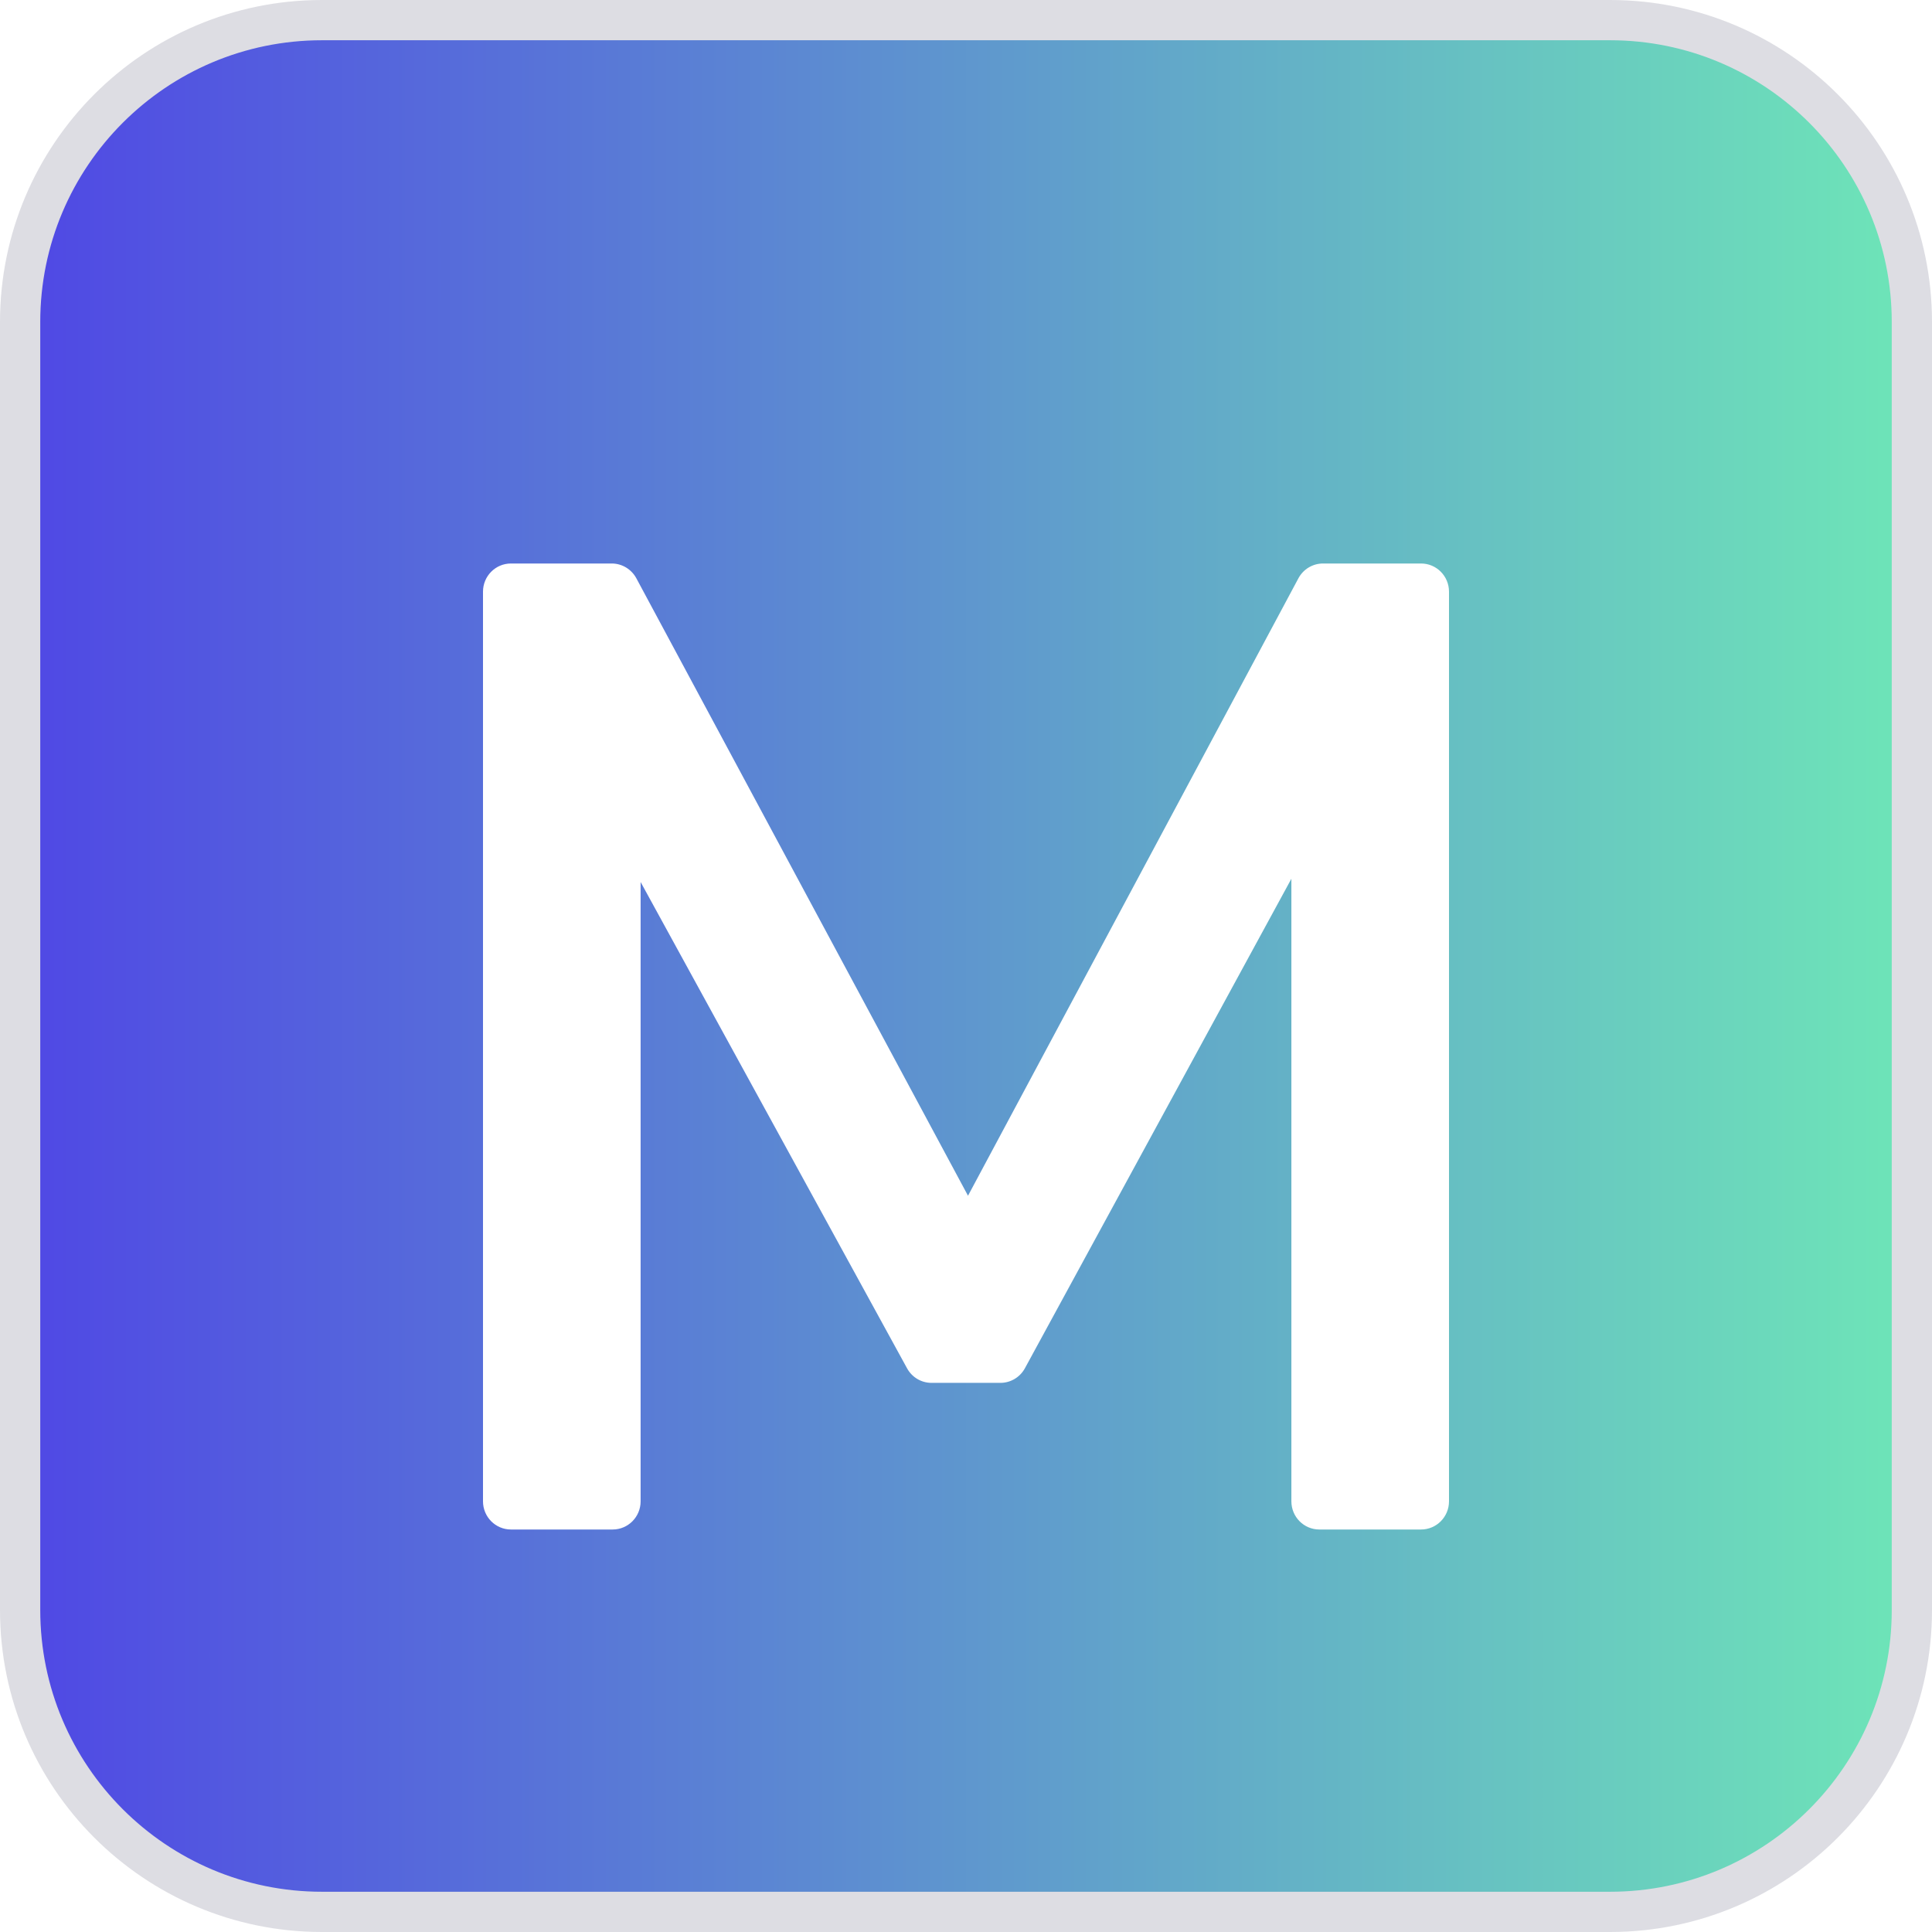 <svg width="48" height="48" viewBox="0 0 48 48" fill="none" xmlns="http://www.w3.org/2000/svg">
<path d="M8 0.5H40C44.142 0.5 47.5 3.858 47.5 8V40C47.5 44.142 44.142 47.5 40 47.5H8C3.858 47.5 0.5 44.142 0.5 40V8C0.5 3.858 3.858 0.5 8 0.5Z" fill="url(#paint0_linear_5775_266193)" stroke="#DDDDE3"/>
<g filter="url(#filter0_dd_5775_266193)">
<path d="M12.694 36C12.311 36 12 35.687 12 35.3V12.7C12 12.313 12.311 12 12.694 12H15.199C15.453 12 15.687 12.141 15.809 12.366L24.333 28.235C24.449 28.452 24.294 28.715 24.05 28.715C23.806 28.715 23.651 28.452 23.767 28.236L32.259 12.367C32.38 12.141 32.615 12 32.87 12H35.306C35.689 12 36 12.313 36 12.7V35.3C36 35.687 35.689 36 35.306 36H32.778C32.395 36 32.084 35.687 32.084 35.3V18.747C32.084 18.593 32.208 18.468 32.361 18.468C32.57 18.468 32.703 18.695 32.602 18.881L25.463 31.995C25.341 32.218 25.108 32.357 24.855 32.357H23.143C22.891 32.357 22.658 32.219 22.536 31.996L15.352 18.884C15.241 18.682 15.386 18.434 15.615 18.434C15.781 18.434 15.916 18.57 15.916 18.737V35.3C15.916 35.687 15.605 36 15.222 36H12.694Z" fill="white"/>
</g>
<defs>
<filter id="filter0_dd_5775_266193" x="9" y="10" width="30" height="30" filterUnits="userSpaceOnUse" color-interpolation-filters="sRGB">
<feFlood flood-opacity="0" result="BackgroundImageFix"/>
<feColorMatrix in="SourceAlpha" type="matrix" values="0 0 0 0 0 0 0 0 0 0 0 0 0 0 0 0 0 0 127 0" result="hardAlpha"/>
<feOffset dy="1"/>
<feGaussianBlur stdDeviation="1"/>
<feColorMatrix type="matrix" values="0 0 0 0 0 0 0 0 0 0 0 0 0 0 0 0 0 0 0.06 0"/>
<feBlend mode="normal" in2="BackgroundImageFix" result="effect1_dropShadow_5775_266193"/>
<feColorMatrix in="SourceAlpha" type="matrix" values="0 0 0 0 0 0 0 0 0 0 0 0 0 0 0 0 0 0 127 0" result="hardAlpha"/>
<feOffset dy="1"/>
<feGaussianBlur stdDeviation="1.5"/>
<feColorMatrix type="matrix" values="0 0 0 0 0 0 0 0 0 0 0 0 0 0 0 0 0 0 0.1 0"/>
<feBlend mode="normal" in2="effect1_dropShadow_5775_266193" result="effect2_dropShadow_5775_266193"/>
<feBlend mode="normal" in="SourceGraphic" in2="effect2_dropShadow_5775_266193" result="shape"/>
</filter>
<linearGradient id="paint0_linear_5775_266193" x1="48" y1="24" x2="0" y2="24" gradientUnits="userSpaceOnUse">
<stop stop-color="#6EE7B7"/>
<stop offset="1" stop-color="#4F46E5"/>
</linearGradient>
</defs>
</svg>
